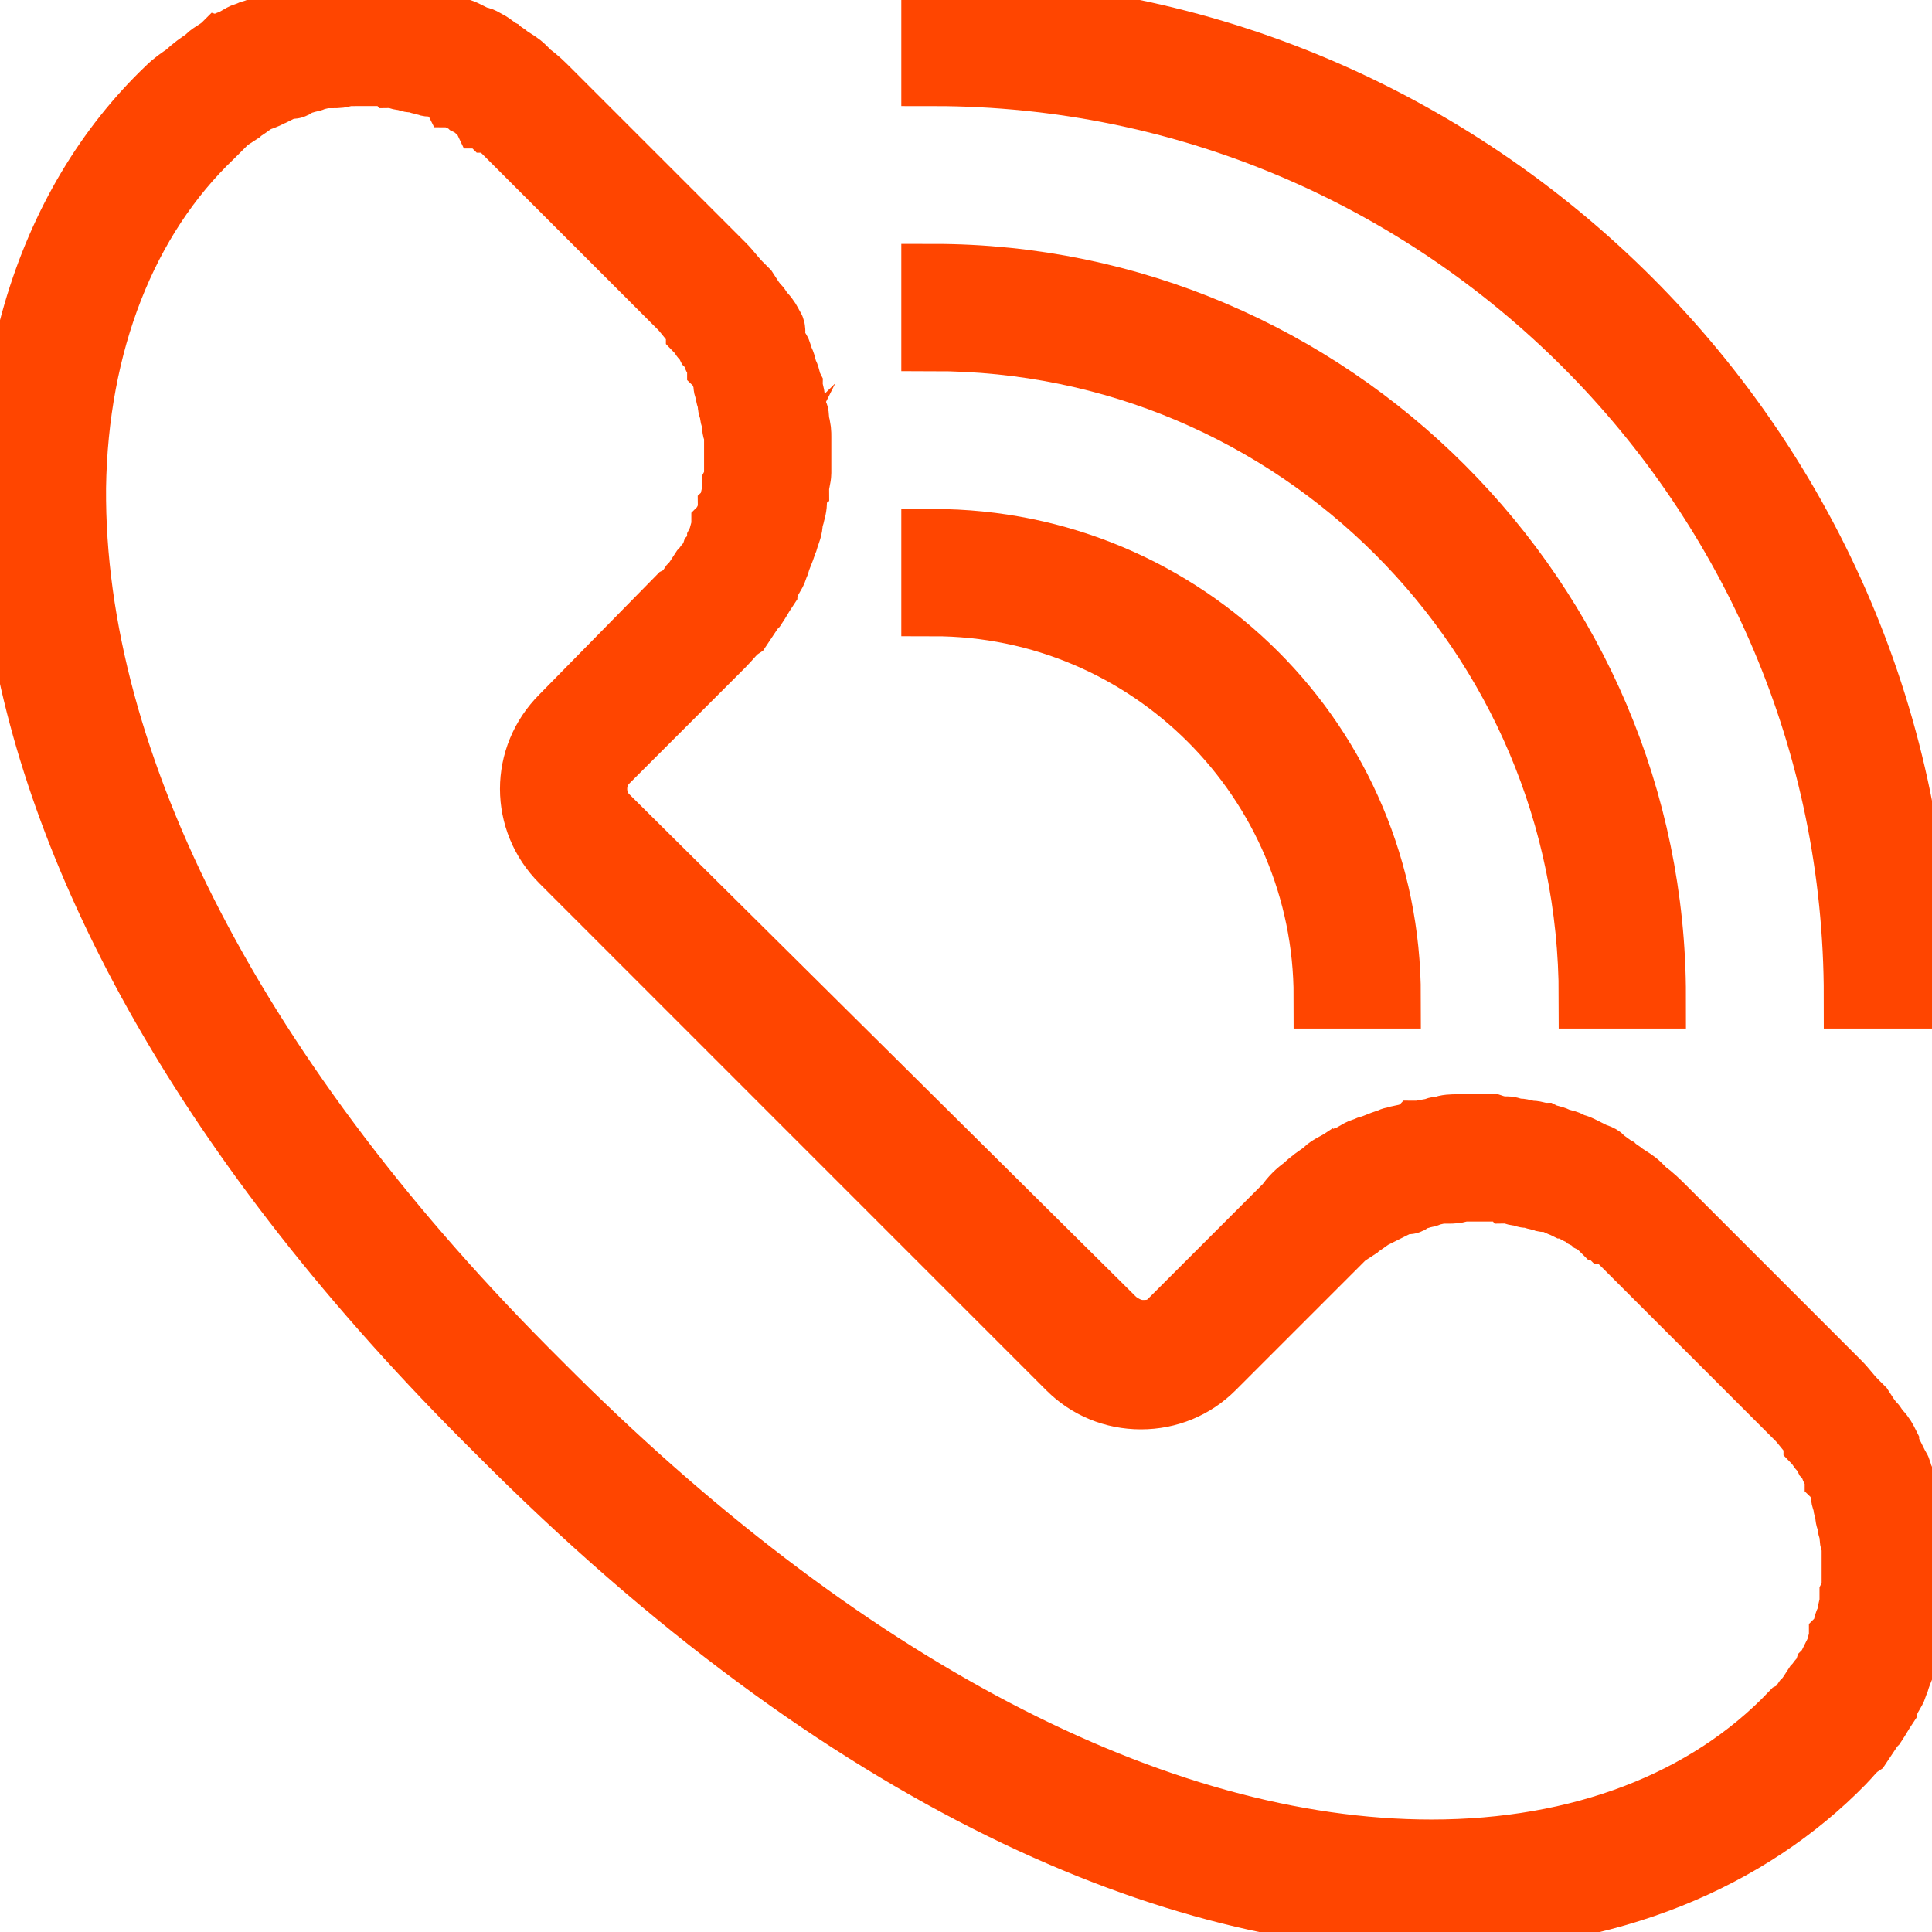 <?xml version="1.0" encoding="utf-8"?>
<!-- Generator: Adobe Illustrator 24.1.1, SVG Export Plug-In . SVG Version: 6.00 Build 0)  -->
<svg version="1.1" id="Layer_1" xmlns="http://www.w3.org/2000/svg" xmlns:xlink="http://www.w3.org/1999/xlink" x="0px" y="0px"
	 viewBox="0 0 256 256" style="enable-background:new 0 0 256 256;" xml:space="preserve">
<style type="text/css">
	.st0{fill:#FF4500;stroke:#FF4500;stroke-width:3;stroke-miterlimit:10;}
</style>
<g transform="translate(1.407 1.407) scale(2.81 2.81)">
	<path class="st0" d="M16.5,3c0.1,0,0.1,0,0.2,0c0.1,0,0.3,0,0.4,0c0.2,0,0.3,0,0.5,0c0.1,0,0.3,0,0.4,0.1c0.2,0,0.3,0.1,0.5,0.1
		c0.1,0,0.3,0.1,0.4,0.1l0.1,0c0.1,0,0.3,0.1,0.4,0.1c0.1,0,0.2,0.1,0.4,0.1l0.1,0l0.1,0c0.1,0,0.2,0.1,0.3,0.1
		c0.1,0.1,0.2,0.1,0.4,0.2l0.1,0L20.9,4c0.1,0,0.1,0.1,0.2,0.1c0.1,0.1,0.2,0.1,0.4,0.2l0.1,0.1l0.2,0.1c0,0,0.1,0.1,0.1,0.1
		C22,4.7,22.2,4.8,22.3,5l0.1,0c0.1,0.1,0.1,0.1,0.2,0.2l0.1,0c0.3,0.2,0.5,0.4,0.7,0.6l8.2,8.2c0.2,0.2,0.4,0.5,0.6,0.7l0.1,0.1
		c0,0.1,0.1,0.1,0.1,0.2l0,0.1c0.1,0.1,0.2,0.3,0.3,0.4c0,0,0.1,0.1,0.1,0.1l0.1,0.2l0.1,0.1c0.1,0.1,0.1,0.2,0.2,0.4
		c0,0.1,0.1,0.1,0.1,0.2l0.1,0.2l0,0.1c0.1,0.1,0.1,0.2,0.2,0.4c0,0.1,0.1,0.2,0.1,0.3l0,0.1l0,0.1c0,0.1,0.1,0.2,0.1,0.4
		c0,0.1,0.1,0.3,0.1,0.4l0,0.1c0,0.1,0.1,0.3,0.1,0.4c0,0.2,0.1,0.3,0.1,0.5c0,0.1,0,0.3,0.1,0.4c0,0.2,0,0.3,0,0.5
		c0,0.1,0,0.3,0,0.4c0,0.2,0,0.4,0,0.5c0,0.1,0,0.2,0,0.4c0,0.2,0,0.4-0.1,0.6c0,0.1,0,0.2,0,0.3c0,0.2-0.1,0.4-0.1,0.6
		c0,0.1,0,0.2-0.1,0.3c0,0.2-0.1,0.4-0.2,0.6c0,0.1,0,0.1-0.1,0.2l0,0.1c-0.1,0.2-0.1,0.4-0.2,0.6l0,0.1L33.5,25
		c-0.1,0.2-0.2,0.4-0.3,0.6l-0.1,0.1c-0.1,0.3-0.3,0.4-0.4,0.6c0,0-0.1,0.1-0.1,0.1c-0.2,0.3-0.3,0.5-0.5,0.7
		c-0.2,0.3-0.4,0.5-0.6,0.6L26,33.3c-1.9,1.9-1.9,4.9,0,6.8L49.9,64c0.9,0.9,2.1,1.4,3.4,1.4s2.5-0.5,3.4-1.4l5.5-5.5
		c0.2-0.2,0.4-0.4,0.6-0.6c0.2-0.2,0.4-0.3,0.7-0.5c0,0,0.1-0.1,0.1-0.1c0.2-0.1,0.3-0.2,0.6-0.4l0.2-0.1c0.2-0.1,0.4-0.2,0.6-0.3
		l0.1-0.1l0.1,0c0.2-0.1,0.4-0.2,0.6-0.2l0.1,0c0,0,0.1,0,0.1-0.1c0.2-0.1,0.4-0.1,0.6-0.2c0.1,0,0.2,0,0.3-0.1
		c0.2,0,0.4-0.1,0.6-0.1c0.1,0,0.2,0,0.3,0c0.2,0,0.4,0,0.6-0.1c0.1,0,0.2,0,0.4,0c0.1,0,0.2,0,0.3,0c0.1,0,0.1,0,0.2,0
		c0.1,0,0.3,0,0.4,0c0.2,0,0.3,0,0.5,0c0.1,0,0.3,0,0.4,0.1c0.2,0,0.3,0.1,0.5,0.1c0.1,0,0.3,0.1,0.4,0.1l0.1,0
		c0.1,0,0.3,0.1,0.4,0.1c0.1,0,0.2,0.1,0.4,0.1l0.1,0l0.1,0c0.1,0,0.2,0.1,0.3,0.1c0.1,0.1,0.2,0.1,0.4,0.2l0.1,0l0.2,0.1
		c0.1,0,0.1,0.1,0.2,0.1c0.1,0.1,0.2,0.1,0.4,0.2l0.1,0.1l0.2,0.1c0,0,0.1,0.1,0.1,0.1c0.2,0.1,0.3,0.2,0.4,0.3l0.1,0
		c0.1,0.1,0.1,0.1,0.2,0.2l0.1,0c0.3,0.2,0.5,0.4,0.7,0.6l8.2,8.2c0.2,0.2,0.4,0.5,0.6,0.7l0.1,0.1c0,0.1,0.1,0.1,0.1,0.2l0,0.1
		c0.1,0.1,0.2,0.3,0.3,0.4c0,0,0.1,0.1,0.1,0.1l0.1,0.2l0.1,0.1c0.1,0.1,0.1,0.2,0.2,0.4c0,0.1,0.1,0.1,0.1,0.2l0.1,0.2l0,0.1
		c0.1,0.1,0.1,0.2,0.2,0.4c0,0.1,0.1,0.2,0.1,0.3l0,0.1l0,0.1c0,0.1,0.1,0.2,0.1,0.4c0,0.1,0.1,0.3,0.1,0.4l0,0.1
		c0,0.1,0.1,0.3,0.1,0.4c0,0.2,0.1,0.3,0.1,0.5c0,0.1,0,0.3,0.1,0.4c0,0.2,0,0.3,0,0.5c0,0.1,0,0.3,0,0.4c0,0.2,0,0.4,0,0.5
		c0,0.1,0,0.2,0,0.4c0,0.2,0,0.4-0.1,0.6c0,0.1,0,0.2,0,0.3c0,0.2-0.1,0.4-0.1,0.6c0,0.1,0,0.2-0.1,0.3c-0.1,0.2-0.1,0.4-0.2,0.6
		c0,0.1,0,0.1-0.1,0.2l0,0.1c-0.1,0.2-0.1,0.4-0.2,0.6l0,0.1l-0.1,0.1c-0.1,0.2-0.2,0.4-0.3,0.6l-0.1,0.1c-0.1,0.3-0.3,0.4-0.4,0.6
		c0,0-0.1,0.1-0.1,0.1c-0.2,0.3-0.3,0.5-0.5,0.7c-0.2,0.3-0.4,0.5-0.6,0.6l0,0l0,0c-4,4.2-10,6.5-17,6.5c-13,0-27.9-7.8-42.1-22.1
		C10.7,50.6,2.9,35.6,3,22.5C3.1,15.7,5.4,9.8,9.5,5.9l0,0l0,0c0.2-0.2,0.4-0.4,0.6-0.6c0.2-0.2,0.4-0.3,0.7-0.5
		c0,0,0.1-0.1,0.1-0.1c0.2-0.1,0.3-0.2,0.6-0.4l0.2-0.1C12,4.1,12.2,4,12.4,3.9l0.1-0.1l0.1,0c0.2-0.1,0.4-0.2,0.6-0.2l0.1,0
		c0,0,0.1,0,0.1-0.1c0.2-0.1,0.4-0.1,0.6-0.2c0.1,0,0.2,0,0.3-0.1c0.2,0,0.4-0.1,0.6-0.1c0.1,0,0.2,0,0.3,0c0.2,0,0.4,0,0.6-0.1
		c0.1,0,0.2,0,0.4,0C16.3,3,16.4,3,16.5,3 M16.5,0c-0.1,0-0.3,0-0.4,0c-0.2,0-0.3,0-0.5,0c-0.2,0-0.5,0-0.7,0.1
		c-0.1,0-0.3,0-0.4,0.1c-0.3,0-0.5,0.1-0.8,0.1c-0.1,0-0.3,0.1-0.4,0.1c-0.3,0.1-0.5,0.1-0.8,0.2c-0.1,0-0.2,0.1-0.3,0.1
		c-0.3,0.1-0.5,0.2-0.8,0.3c-0.1,0-0.2,0.1-0.3,0.1c-0.3,0.1-0.5,0.3-0.8,0.4c-0.1,0-0.1,0.1-0.2,0.1C9.8,1.9,9.5,2,9.3,2.2
		c0,0-0.1,0.1-0.1,0.1C8.9,2.5,8.6,2.7,8.3,3l0,0C8,3.2,7.7,3.4,7.4,3.7C-3.9,14.5-4.9,39.4,23,67c16.5,16.6,32,23,44.2,23
		c8.2,0,14.8-2.9,19.2-7.4c0.3-0.3,0.5-0.6,0.8-0.8l0,0c0.2-0.3,0.4-0.6,0.6-0.9c0,0,0.1-0.1,0.1-0.1c0.2-0.3,0.3-0.5,0.5-0.8
		c0-0.1,0.1-0.1,0.1-0.2c0.1-0.3,0.3-0.5,0.4-0.8c0-0.1,0.1-0.2,0.1-0.3c0.1-0.3,0.2-0.5,0.3-0.8c0-0.1,0.1-0.2,0.1-0.3
		c0.1-0.3,0.2-0.5,0.2-0.8c0-0.1,0.1-0.3,0.1-0.4c0.1-0.3,0.1-0.5,0.1-0.8c0-0.1,0-0.3,0.1-0.4c0-0.2,0.1-0.5,0.1-0.7
		c0-0.2,0-0.3,0-0.5c0-0.2,0-0.5,0-0.7c0-0.2,0-0.3,0-0.5c0-0.2,0-0.4-0.1-0.7c0-0.2,0-0.4-0.1-0.5c0-0.2-0.1-0.4-0.1-0.6
		c0-0.2-0.1-0.4-0.1-0.6c-0.1-0.2-0.1-0.4-0.2-0.6c-0.1-0.2-0.1-0.4-0.2-0.6c-0.1-0.2-0.1-0.4-0.2-0.5c-0.1-0.2-0.2-0.4-0.3-0.6
		c-0.1-0.2-0.2-0.3-0.2-0.5c-0.1-0.2-0.2-0.4-0.4-0.6c-0.1-0.1-0.2-0.3-0.3-0.4c-0.2-0.2-0.3-0.4-0.5-0.7c-0.1-0.1-0.2-0.2-0.3-0.3
		c-0.3-0.3-0.5-0.6-0.8-0.9l-8.2-8.2c-0.3-0.3-0.6-0.6-0.9-0.8c-0.1-0.1-0.2-0.2-0.3-0.3c-0.2-0.2-0.4-0.3-0.7-0.5
		c-0.1-0.1-0.3-0.2-0.4-0.3c-0.2-0.1-0.4-0.3-0.6-0.4C75,54,74.8,54,74.6,53.9c-0.2-0.1-0.4-0.2-0.6-0.3c-0.2-0.1-0.4-0.1-0.5-0.2
		c-0.2-0.1-0.4-0.1-0.6-0.2s-0.4-0.1-0.6-0.2c-0.2,0-0.4-0.1-0.6-0.1c-0.2,0-0.4-0.1-0.6-0.1c-0.2,0-0.4-0.1-0.5-0.1
		c-0.2,0-0.4,0-0.7-0.1c-0.2,0-0.3,0-0.5,0c-0.1,0-0.2,0-0.3,0c-0.1,0-0.3,0-0.4,0c-0.2,0-0.3,0-0.5,0c-0.2,0-0.5,0-0.7,0.1
		c-0.1,0-0.3,0-0.4,0.1c-0.3,0-0.5,0.1-0.8,0.1C66.2,53,66.1,53,66,53c-0.3,0.1-0.5,0.1-0.8,0.2c-0.1,0-0.2,0.1-0.3,0.1
		c-0.3,0.1-0.5,0.2-0.8,0.3c-0.1,0-0.2,0.1-0.3,0.1c-0.3,0.1-0.5,0.3-0.8,0.4c-0.1,0-0.1,0.1-0.2,0.1c-0.3,0.2-0.6,0.3-0.8,0.5
		c0,0-0.1,0.1-0.1,0.1c-0.3,0.2-0.6,0.4-0.9,0.7l0,0c-0.3,0.2-0.6,0.5-0.8,0.8l-5.5,5.5c-0.4,0.4-0.8,0.5-1.3,0.5
		c-0.5,0-0.9-0.2-1.3-0.5L28.1,38c-0.7-0.7-0.7-1.9,0-2.6l5.5-5.5c0.3-0.3,0.5-0.6,0.8-0.8l0,0c0.2-0.3,0.4-0.6,0.6-0.9
		c0,0,0.1-0.1,0.1-0.1c0.2-0.3,0.3-0.5,0.5-0.8c0-0.1,0.1-0.1,0.1-0.2c0.1-0.3,0.3-0.5,0.4-0.8c0-0.1,0.1-0.2,0.1-0.3
		c0.1-0.3,0.2-0.5,0.3-0.8c0-0.1,0.1-0.2,0.1-0.3c0.1-0.3,0.2-0.5,0.2-0.8c0-0.1,0.1-0.3,0.1-0.4c0.1-0.3,0.1-0.5,0.1-0.8
		c0-0.1,0-0.3,0.1-0.4c0-0.2,0.1-0.5,0.1-0.7c0-0.2,0-0.3,0-0.5c0-0.2,0-0.5,0-0.7c0-0.2,0-0.3,0-0.5c0-0.2,0-0.4-0.1-0.7
		c0-0.2,0-0.4-0.1-0.5c0-0.2-0.1-0.4-0.1-0.6c0-0.2-0.1-0.4-0.1-0.6c-0.1-0.2-0.1-0.4-0.2-0.6c-0.1-0.2-0.1-0.4-0.2-0.6
		c-0.1-0.2-0.1-0.4-0.2-0.5c-0.1-0.2-0.2-0.4-0.3-0.6C36,15.2,36,15,35.9,14.9c-0.1-0.2-0.2-0.4-0.4-0.6c-0.1-0.1-0.2-0.3-0.3-0.4
		c-0.2-0.2-0.3-0.4-0.5-0.7c-0.1-0.1-0.2-0.2-0.3-0.3c-0.3-0.3-0.5-0.6-0.8-0.9l-8.2-8.2c-0.3-0.3-0.6-0.6-0.9-0.8
		c-0.1-0.1-0.2-0.2-0.3-0.3c-0.2-0.2-0.4-0.3-0.7-0.5c-0.1-0.1-0.3-0.2-0.4-0.3c-0.2-0.1-0.4-0.3-0.6-0.4c-0.2-0.1-0.3-0.2-0.5-0.2
		c-0.2-0.1-0.4-0.2-0.6-0.3c-0.2-0.1-0.4-0.1-0.5-0.2c-0.2-0.1-0.4-0.1-0.6-0.2s-0.4-0.1-0.6-0.2c-0.2,0-0.4-0.1-0.6-0.1
		c-0.2,0-0.4-0.1-0.6-0.1c-0.2,0-0.4-0.1-0.5-0.1c-0.2,0-0.4,0-0.7-0.1c-0.2,0-0.3,0-0.5,0C16.7,0,16.6,0,16.5,0L16.5,0z"/>
	<path class="st0" d="M90,46.5h-3C87,22.5,67.5,3,43.5,3V0C69.1,0,90,20.9,90,46.5z"/>
	<path class="st0" d="M77.5,46.5h-3c0-17.1-13.9-31-31-31v-3C62.2,12.5,77.5,27.8,77.5,46.5z"/>
	<path class="st0" d="M65,46.5h-3C62,36.3,53.7,28,43.5,28v-3C55.4,25,65,34.6,65,46.5z"/>
</g>
</svg>
